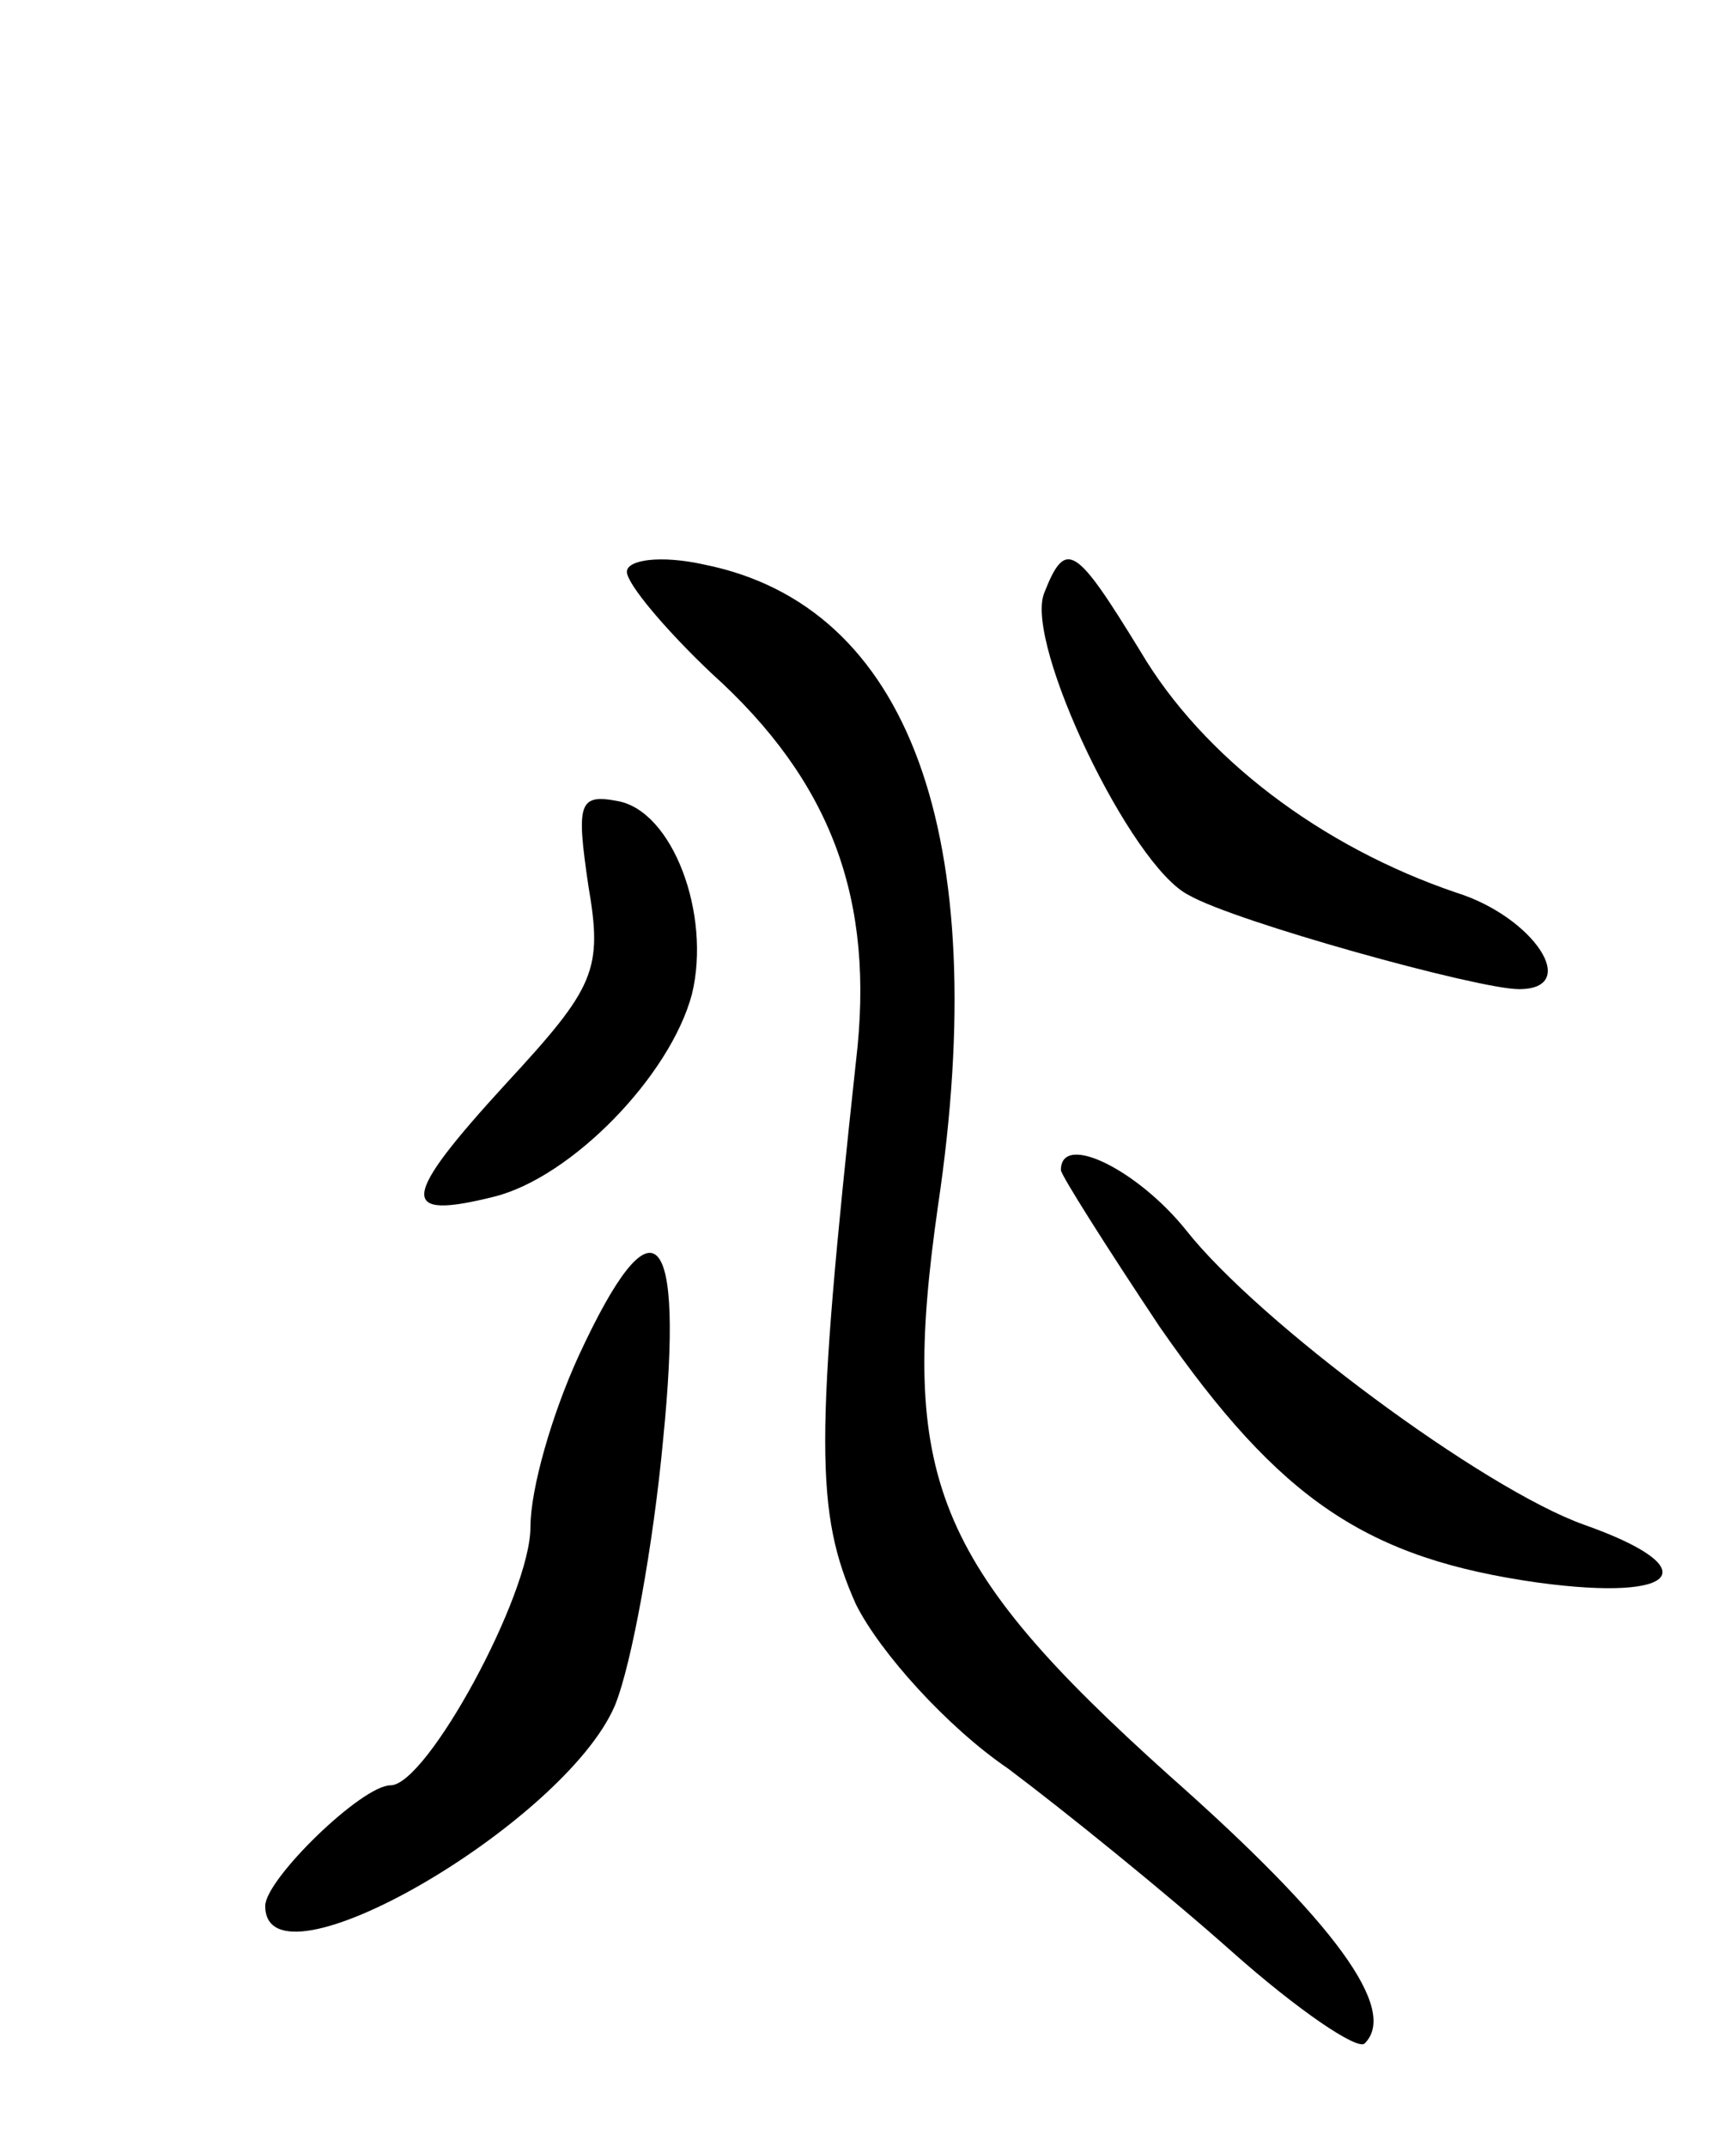 <svg version="1.0" xmlns="http://www.w3.org/2000/svg"
 width="72pt" height="89pt" viewBox="0 0 72 89"
 preserveAspectRatio="xMidYMid meet">
<g transform="translate(0,89) scale(0.1,-0.1)"
fill="#000000" stroke="none">
<path d="M260 653 c0 -5 16 -24 35 -42 50 -45 68 -94 60 -161 -17 -157 -17
-187 0 -225 10 -20 38 -51 63 -68 24 -18 66 -52 93 -76 27 -24 52 -41 55 -38
14 14 -12 50 -81 111 -98 88 -112 124 -96 236 23 154 -12 249 -97 266 -18 4
-32 2 -32 -3z"/>
<path d="M433 644 c-8 -21 36 -113 60 -125 19 -11 120 -39 137 -39 26 0 6 30
-26 40 -56 19 -105 56 -131 100 -27 44 -31 47 -40 24z"/>
<path d="M244 523 c6 -35 3 -42 -34 -82 -44 -48 -45 -57 -5 -47 32 8 73 50 82
84 8 33 -8 76 -31 80 -16 3 -17 -1 -12 -35z"/>
<path d="M440 405 c0 -2 19 -32 41 -65 50 -72 86 -96 157 -106 59 -8 70 6 19
24 -42 15 -135 84 -165 122 -20 25 -52 41 -52 25z"/>
<path d="M240 328 c-11 -24 -20 -55 -20 -71 0 -28 -43 -107 -58 -107 -12 0
-52 -39 -52 -50 0 -38 124 34 145 83 7 17 16 67 20 110 9 90 -4 102 -35 35z"/>
</g>
</svg>
